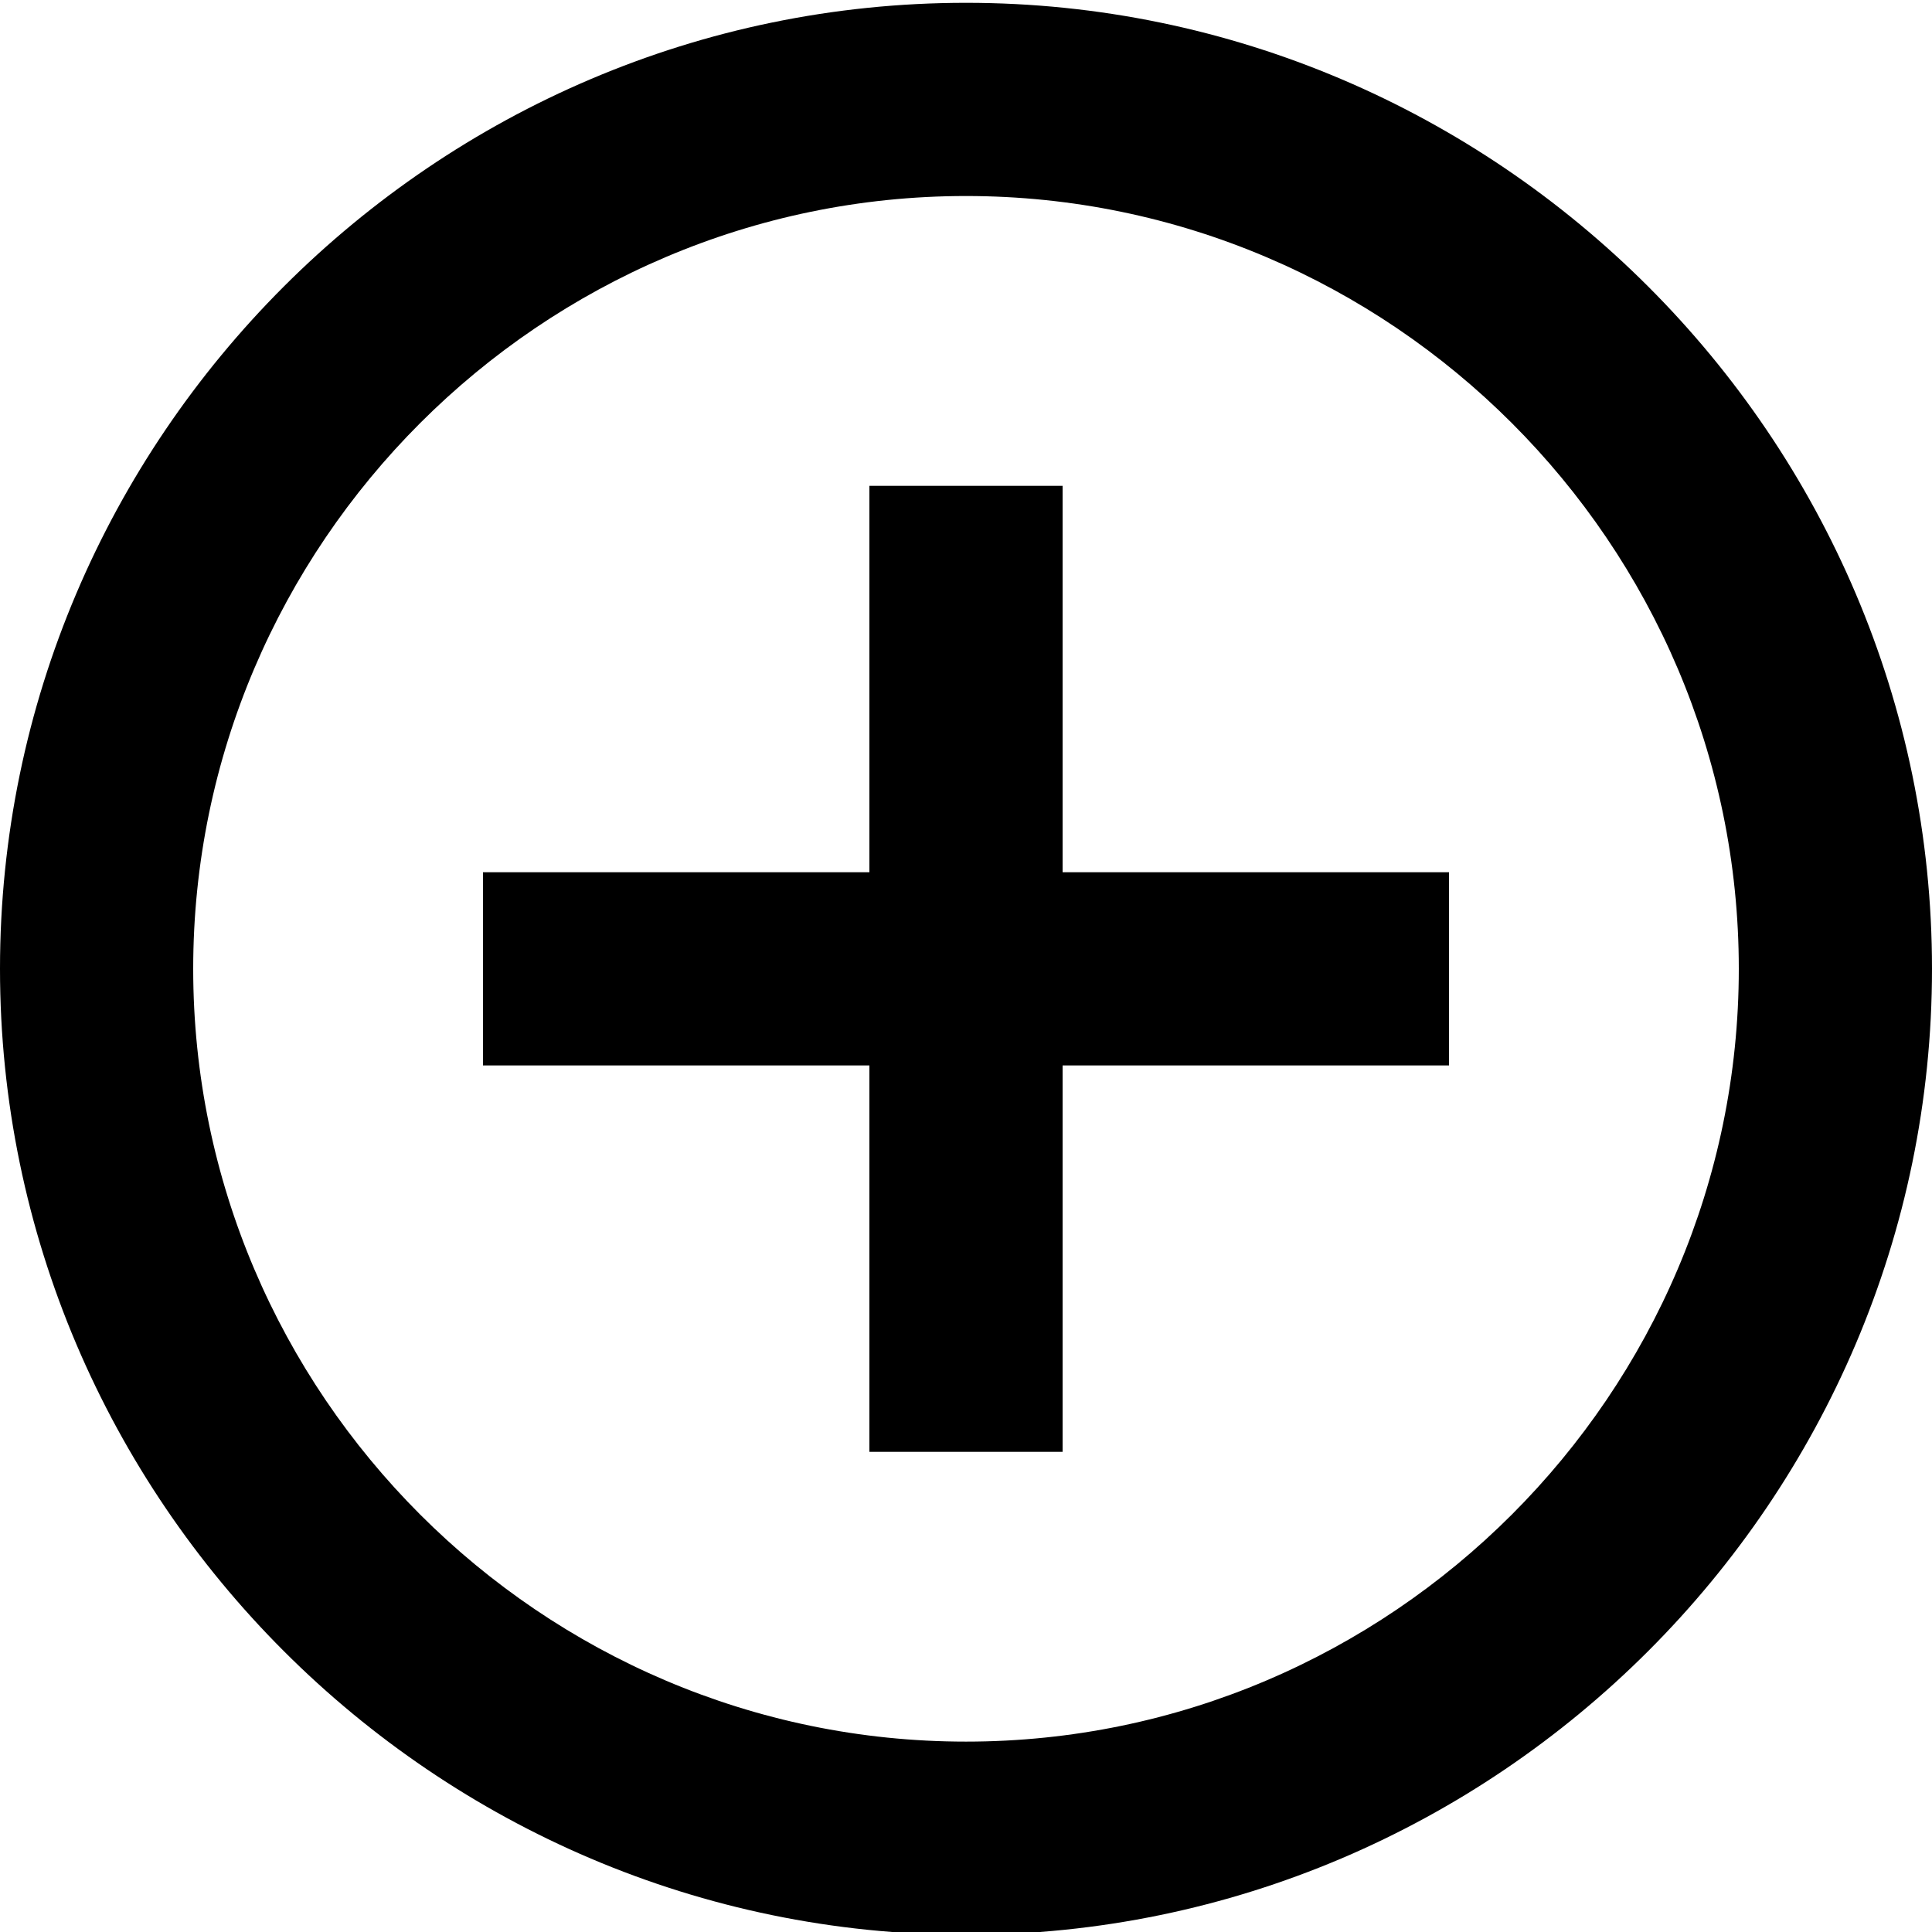 <?xml version="1.0" encoding="utf-8"?>
<!-- Generator: Adobe Illustrator 18.1.1, SVG Export Plug-In . SVG Version: 6.00 Build 0)  -->
<svg version="1.1" id="Layer_1" xmlns="http://www.w3.org/2000/svg" xmlns:xlink="http://www.w3.org/1999/xlink" x="0px" y="0px"
	 viewBox="0 0 24 24" enable-background="new 0 0 24 24" xml:space="preserve">
<g id="add-circle-outline_7_">
	<path d="M13.2,6.035h-2.4v4.8H6v2.4h4.8v4.8h2.4v-4.8H18v-2.4h-4.8V6.035z M12,0.035c-6.6,0-12,5.4-12,12s5.4,12,12,12
		s12-5.4,12-12S18.6,0.035,12,0.035z M12,21.635c-5.28,0-9.6-4.32-9.6-9.6s4.32-9.6,9.6-9.6s9.6,4.32,9.6,9.6
		S17.28,21.635,12,21.635z"/>
</g>
</svg>
